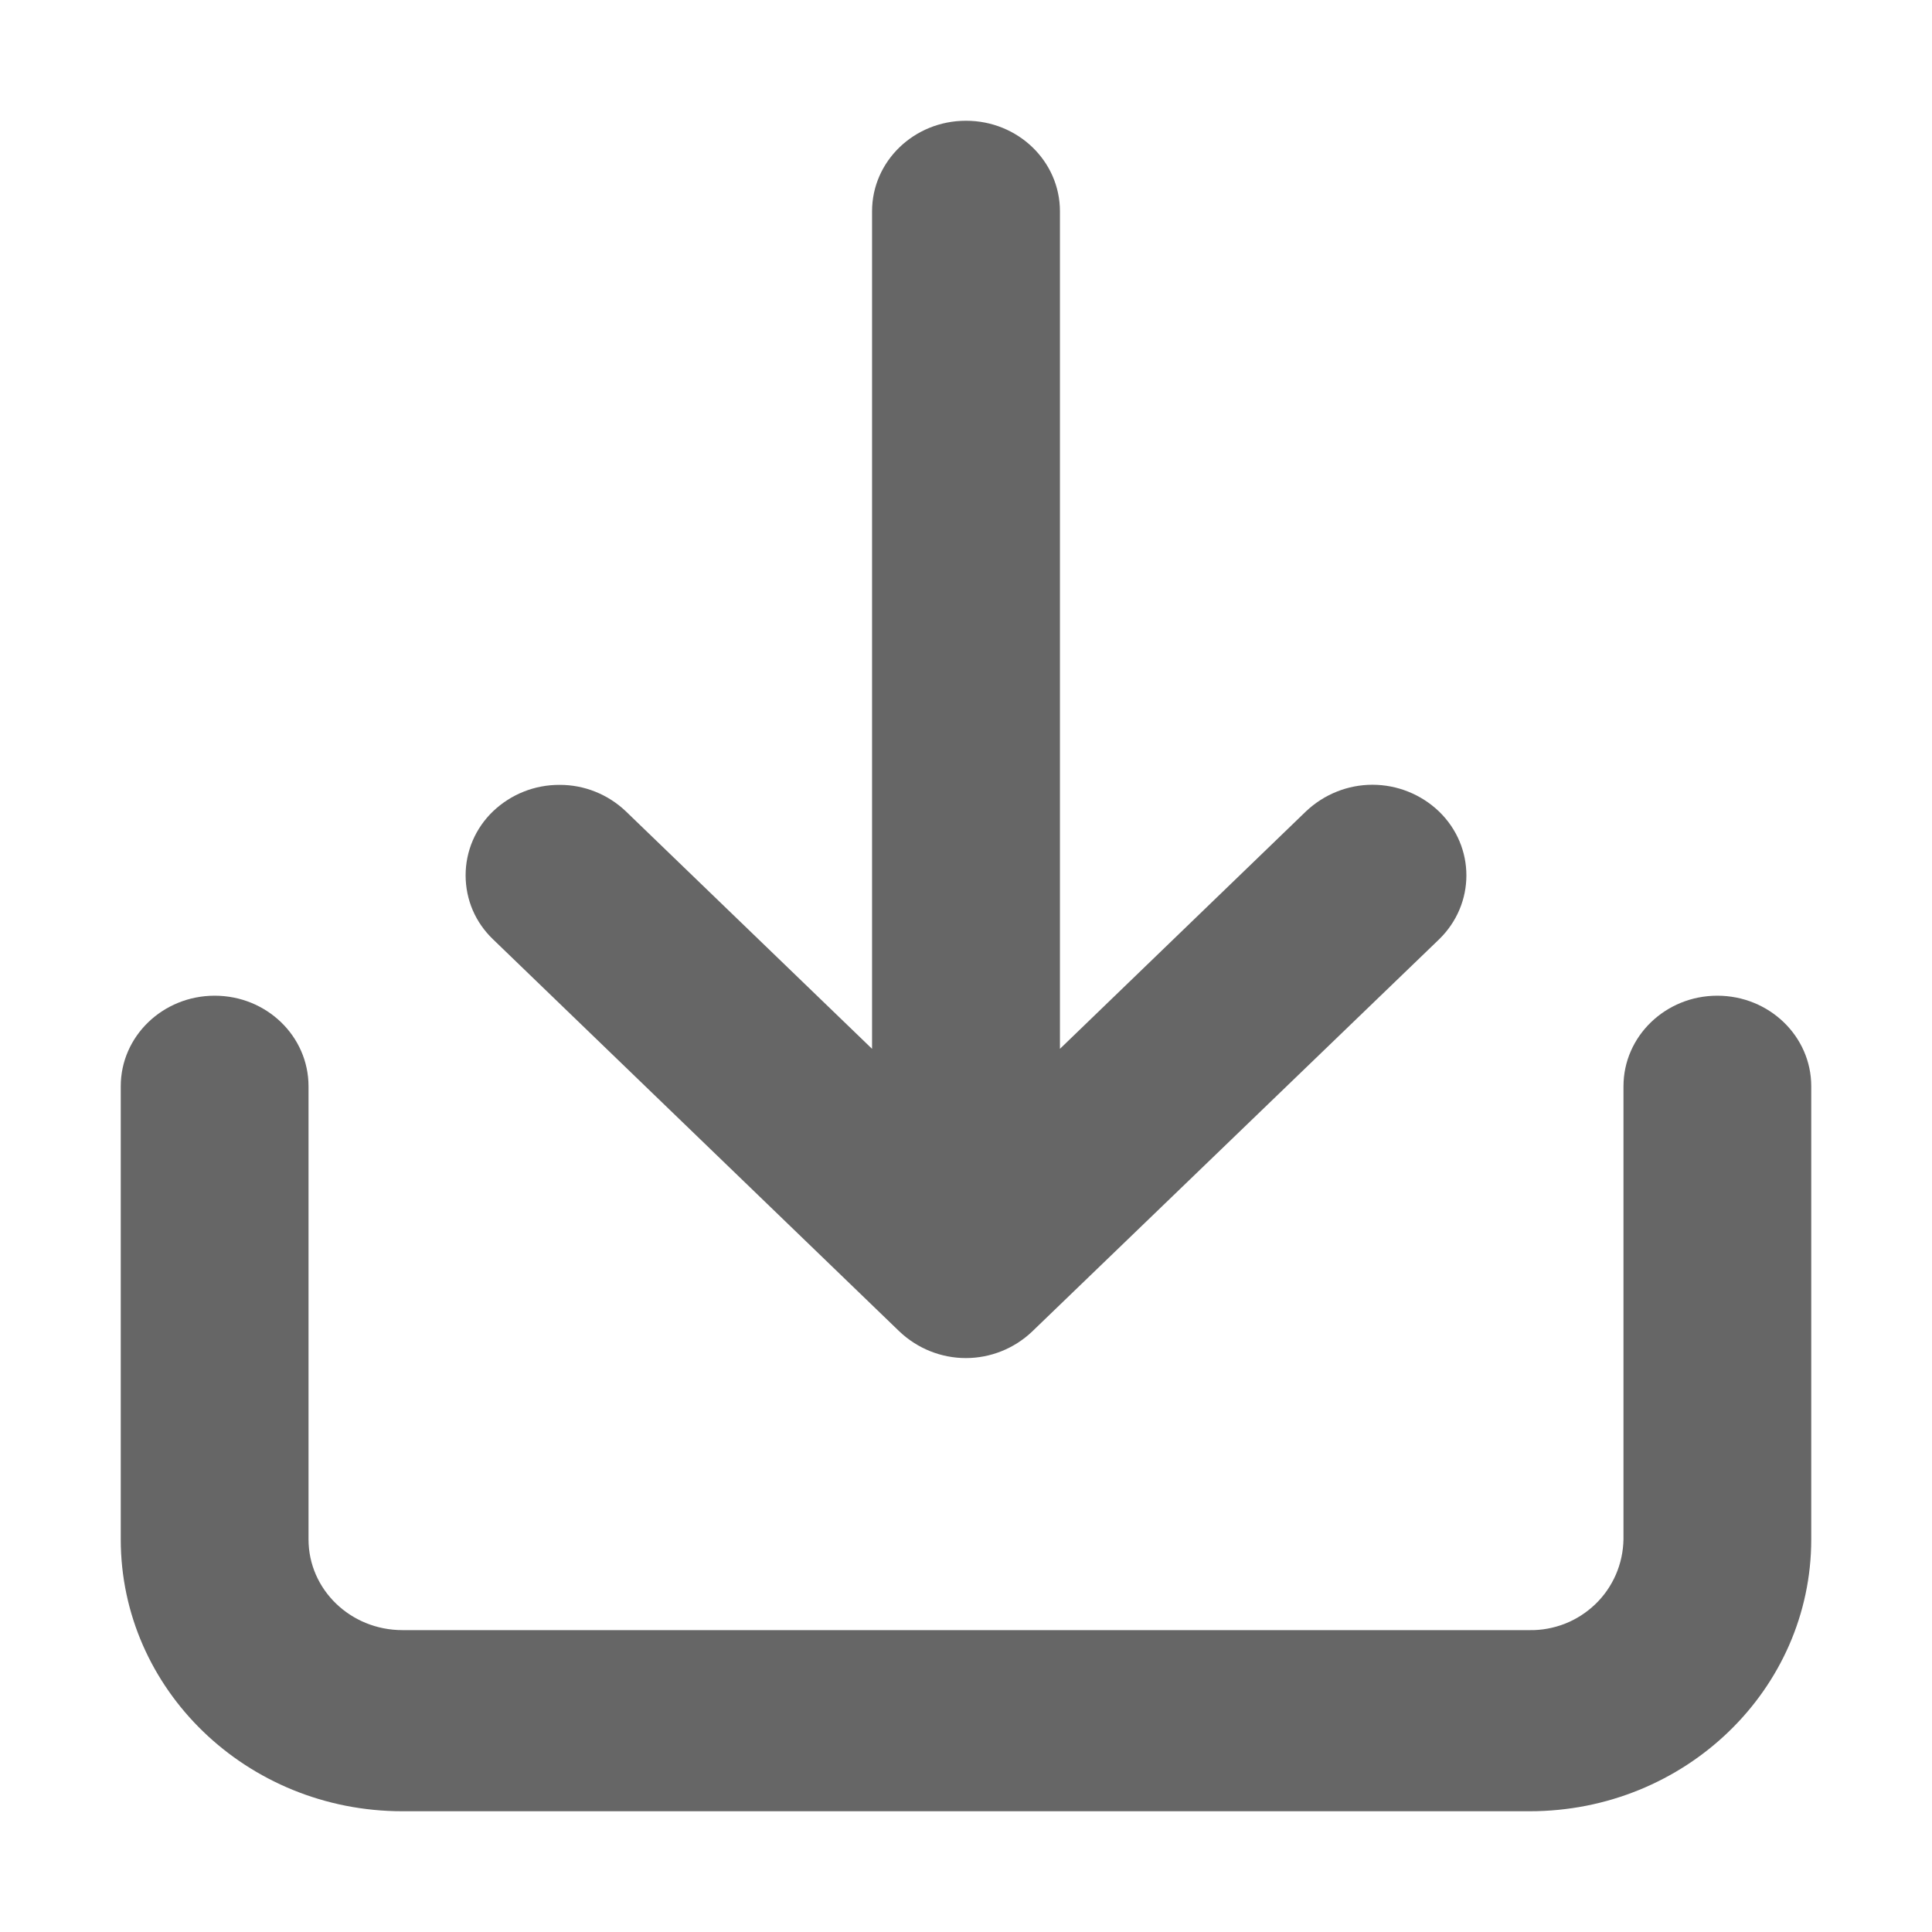 <svg width="16" height="16" viewBox="0 0 16 16" fill="none" xmlns="http://www.w3.org/2000/svg">
<path d="M14.222 8.246C14.652 8.246 15 8.582 15 8.996V12.748C15 13.992 13.956 15 12.667 15H3.333C2.044 15 1 13.992 1 12.748V8.996C1 8.582 1.348 8.246 1.778 8.246C2.208 8.246 2.555 8.582 2.555 8.996V12.748C2.555 13.164 2.903 13.5 3.333 13.5H12.667C12.767 13.502 12.867 13.483 12.96 13.447C13.054 13.41 13.139 13.355 13.212 13.285C13.284 13.216 13.342 13.132 13.382 13.04C13.422 12.948 13.443 12.849 13.445 12.748V8.996C13.445 8.582 13.793 8.246 14.222 8.246ZM8 1C8.431 1 8.778 1.336 8.778 1.75V8.686L10.816 6.719C10.965 6.578 11.162 6.499 11.366 6.499C11.571 6.499 11.768 6.578 11.916 6.719C12.22 7.012 12.22 7.487 11.916 7.781L8.548 11.027C8.4 11.168 8.203 11.247 7.999 11.247C7.794 11.247 7.598 11.168 7.449 11.027L4.083 7.779C4.012 7.711 3.954 7.629 3.915 7.538C3.876 7.447 3.856 7.348 3.856 7.249C3.856 7.15 3.876 7.052 3.915 6.961C3.954 6.87 4.012 6.787 4.083 6.719C4.232 6.577 4.429 6.499 4.634 6.5C4.838 6.499 5.035 6.578 5.183 6.719L7.222 8.686V1.75C7.222 1.336 7.569 1 8 1Z" fill="#666666"/>
</svg>
